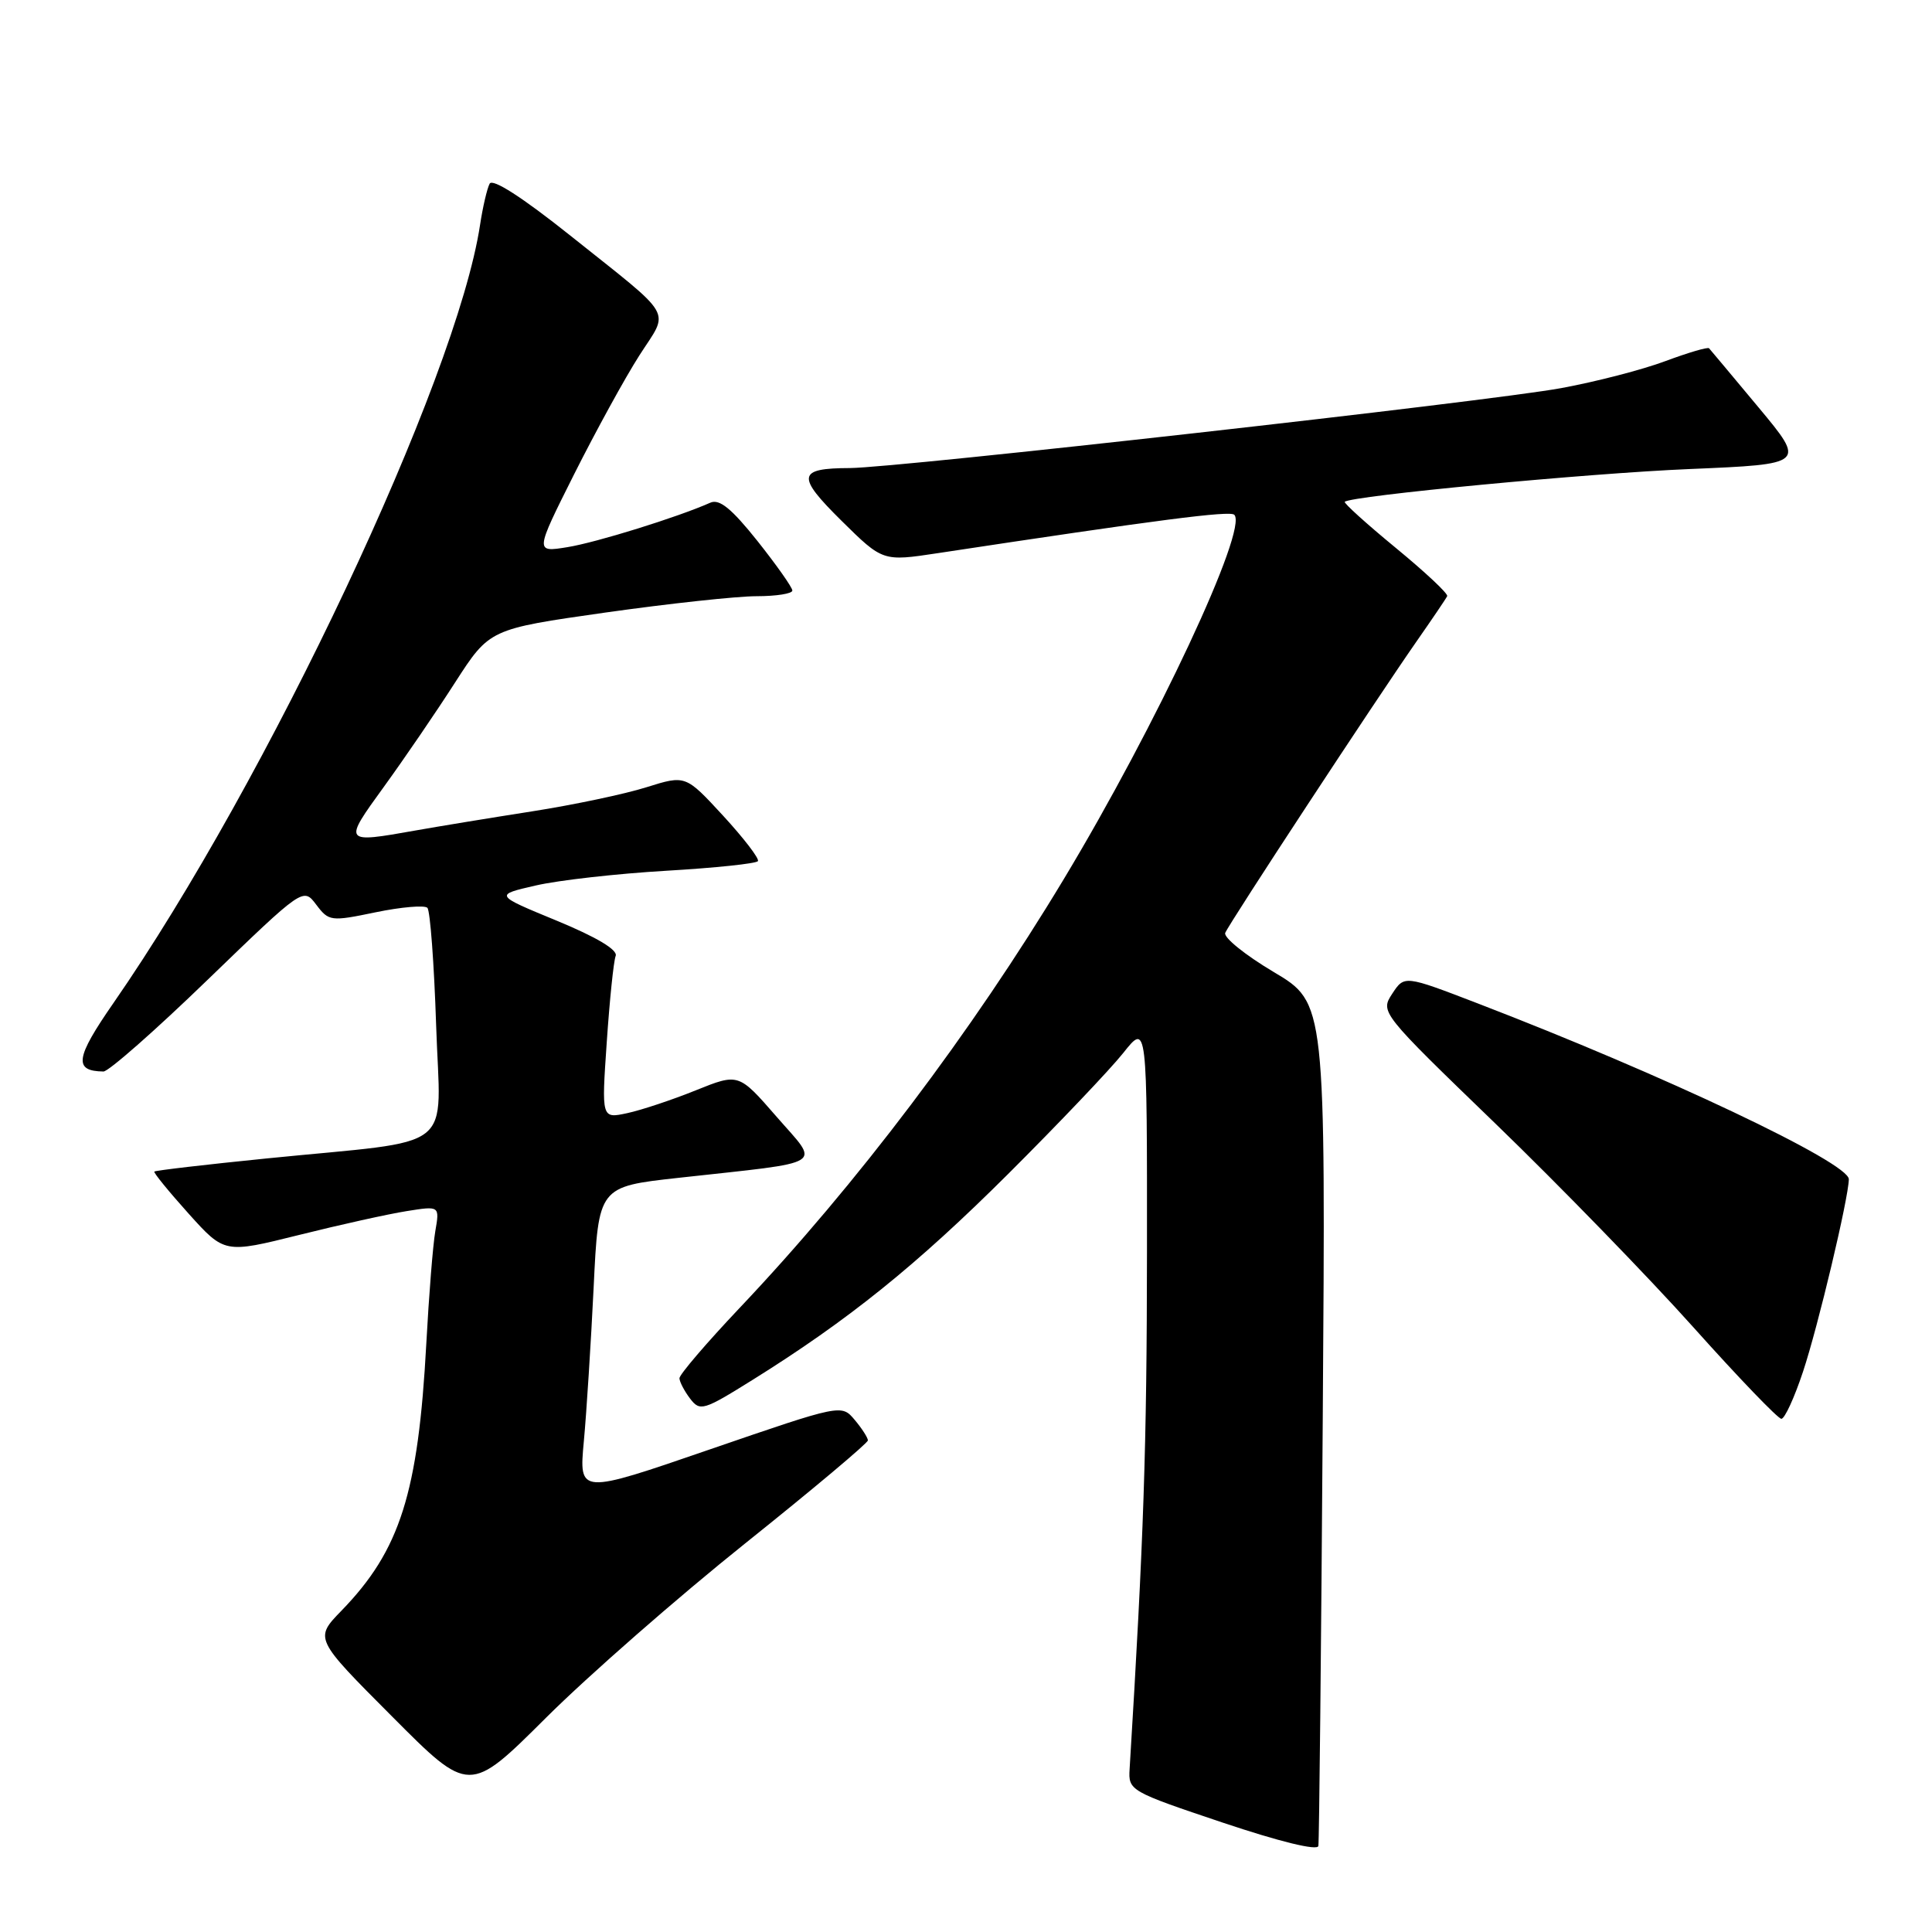 <?xml version="1.0" encoding="UTF-8" standalone="no"?>
<!DOCTYPE svg PUBLIC "-//W3C//DTD SVG 1.1//EN" "http://www.w3.org/Graphics/SVG/1.1/DTD/svg11.dtd" >
<svg xmlns="http://www.w3.org/2000/svg" xmlns:xlink="http://www.w3.org/1999/xlink" version="1.1" viewBox="0 0 256 256">
 <g >
 <path fill="currentColor"
d=" M 175.27 188.19 C 175.66 132.89 175.66 132.89 168.78 128.80 C 164.99 126.55 162.10 124.21 162.35 123.61 C 162.90 122.29 182.24 92.82 187.68 85.02 C 189.78 82.01 191.62 79.30 191.76 78.99 C 191.91 78.67 188.84 75.80 184.95 72.60 C 181.06 69.40 178.02 66.65 178.19 66.49 C 179.04 65.70 210.39 62.71 223.89 62.15 C 239.27 61.50 239.27 61.50 233.03 54.00 C 229.59 49.88 226.64 46.34 226.46 46.15 C 226.28 45.96 223.68 46.73 220.67 47.85 C 217.66 48.98 211.44 50.59 206.85 51.43 C 197.36 53.18 118.87 61.99 112.61 62.02 C 105.65 62.04 105.49 63.06 111.50 69.00 C 116.97 74.40 116.97 74.40 124.24 73.30 C 153.51 68.86 162.97 67.64 163.55 68.21 C 165.41 70.07 153.20 96.16 140.95 116.50 C 128.74 136.78 113.52 156.93 98.03 173.28 C 93.61 177.95 90.01 182.16 90.03 182.63 C 90.05 183.11 90.68 184.32 91.44 185.32 C 92.75 187.04 93.20 186.91 99.66 182.88 C 112.38 174.95 121.46 167.64 133.59 155.55 C 140.24 148.92 147.10 141.71 148.84 139.52 C 152.00 135.54 152.00 135.54 151.98 166.02 C 151.96 191.69 151.55 203.86 149.68 234.40 C 149.50 237.26 149.70 237.37 162.00 241.50 C 169.60 244.05 174.58 245.26 174.69 244.60 C 174.80 243.99 175.06 218.61 175.27 188.19 Z  M 98.75 204.50 C 107.69 197.35 115.00 191.21 115.00 190.86 C 115.00 190.51 114.21 189.28 113.25 188.14 C 111.50 186.06 111.50 186.06 94.10 192.04 C 76.71 198.03 76.71 198.03 77.36 191.00 C 77.72 187.14 78.30 177.96 78.66 170.61 C 79.30 157.24 79.30 157.24 89.90 156.07 C 109.90 153.86 108.68 154.62 102.90 147.97 C 97.87 142.19 97.87 142.19 92.18 144.48 C 89.06 145.74 84.97 147.10 83.10 147.50 C 79.70 148.23 79.70 148.23 80.40 138.07 C 80.78 132.48 81.31 127.35 81.58 126.66 C 81.88 125.87 79.06 124.18 73.78 122.00 C 65.50 118.59 65.50 118.59 71.00 117.33 C 74.03 116.63 81.80 115.76 88.28 115.38 C 94.77 115.00 100.23 114.43 100.43 114.10 C 100.63 113.77 98.56 111.07 95.82 108.09 C 90.84 102.69 90.84 102.69 85.67 104.31 C 82.83 105.21 76.00 106.65 70.50 107.51 C 65.00 108.37 58.06 109.51 55.08 110.04 C 45.44 111.75 45.44 111.74 50.87 104.25 C 53.56 100.54 57.81 94.32 60.31 90.42 C 64.87 83.35 64.87 83.35 80.19 81.17 C 88.61 79.98 97.64 79.00 100.25 79.00 C 102.86 79.00 105.00 78.66 104.99 78.25 C 104.99 77.84 102.91 74.89 100.37 71.69 C 96.94 67.39 95.33 66.07 94.12 66.61 C 89.80 68.53 79.03 71.88 75.19 72.50 C 70.88 73.20 70.88 73.20 76.07 62.85 C 78.93 57.16 82.81 50.08 84.71 47.11 C 88.71 40.85 89.63 42.44 75.50 31.16 C 69.20 26.14 65.27 23.61 64.88 24.34 C 64.54 24.98 63.97 27.43 63.61 29.80 C 60.50 50.31 35.47 103.42 15.03 132.91 C 9.98 140.19 9.72 141.93 13.71 141.98 C 14.38 141.99 20.61 136.51 27.55 129.79 C 40.18 117.59 40.18 117.59 41.90 119.87 C 43.57 122.08 43.82 122.12 49.79 120.88 C 53.17 120.18 56.25 119.92 56.63 120.29 C 57.00 120.67 57.52 127.66 57.79 135.84 C 58.34 153.00 60.98 150.92 35.33 153.50 C 27.28 154.31 20.59 155.09 20.45 155.24 C 20.32 155.38 22.36 157.88 24.98 160.80 C 29.75 166.10 29.75 166.10 39.62 163.64 C 45.06 162.28 51.47 160.86 53.88 160.48 C 58.26 159.78 58.26 159.78 57.68 163.14 C 57.36 164.99 56.83 171.68 56.49 178.00 C 55.42 197.85 53.02 205.42 45.24 213.43 C 41.66 217.12 41.66 217.12 51.93 227.42 C 62.19 237.73 62.19 237.73 72.35 227.61 C 77.93 222.05 89.81 211.65 98.75 204.50 Z  M 238.91 181.75 C 240.91 175.74 244.93 158.82 244.98 156.26 C 245.02 154.07 220.44 142.42 195.79 132.95 C 186.09 129.22 186.09 129.22 184.48 131.67 C 182.88 134.12 182.92 134.17 198.21 148.94 C 206.64 157.09 218.42 169.21 224.39 175.88 C 230.35 182.54 235.60 188.00 236.04 188.00 C 236.48 188.00 237.77 185.19 238.91 181.75 Z "/>
</g>
</svg>